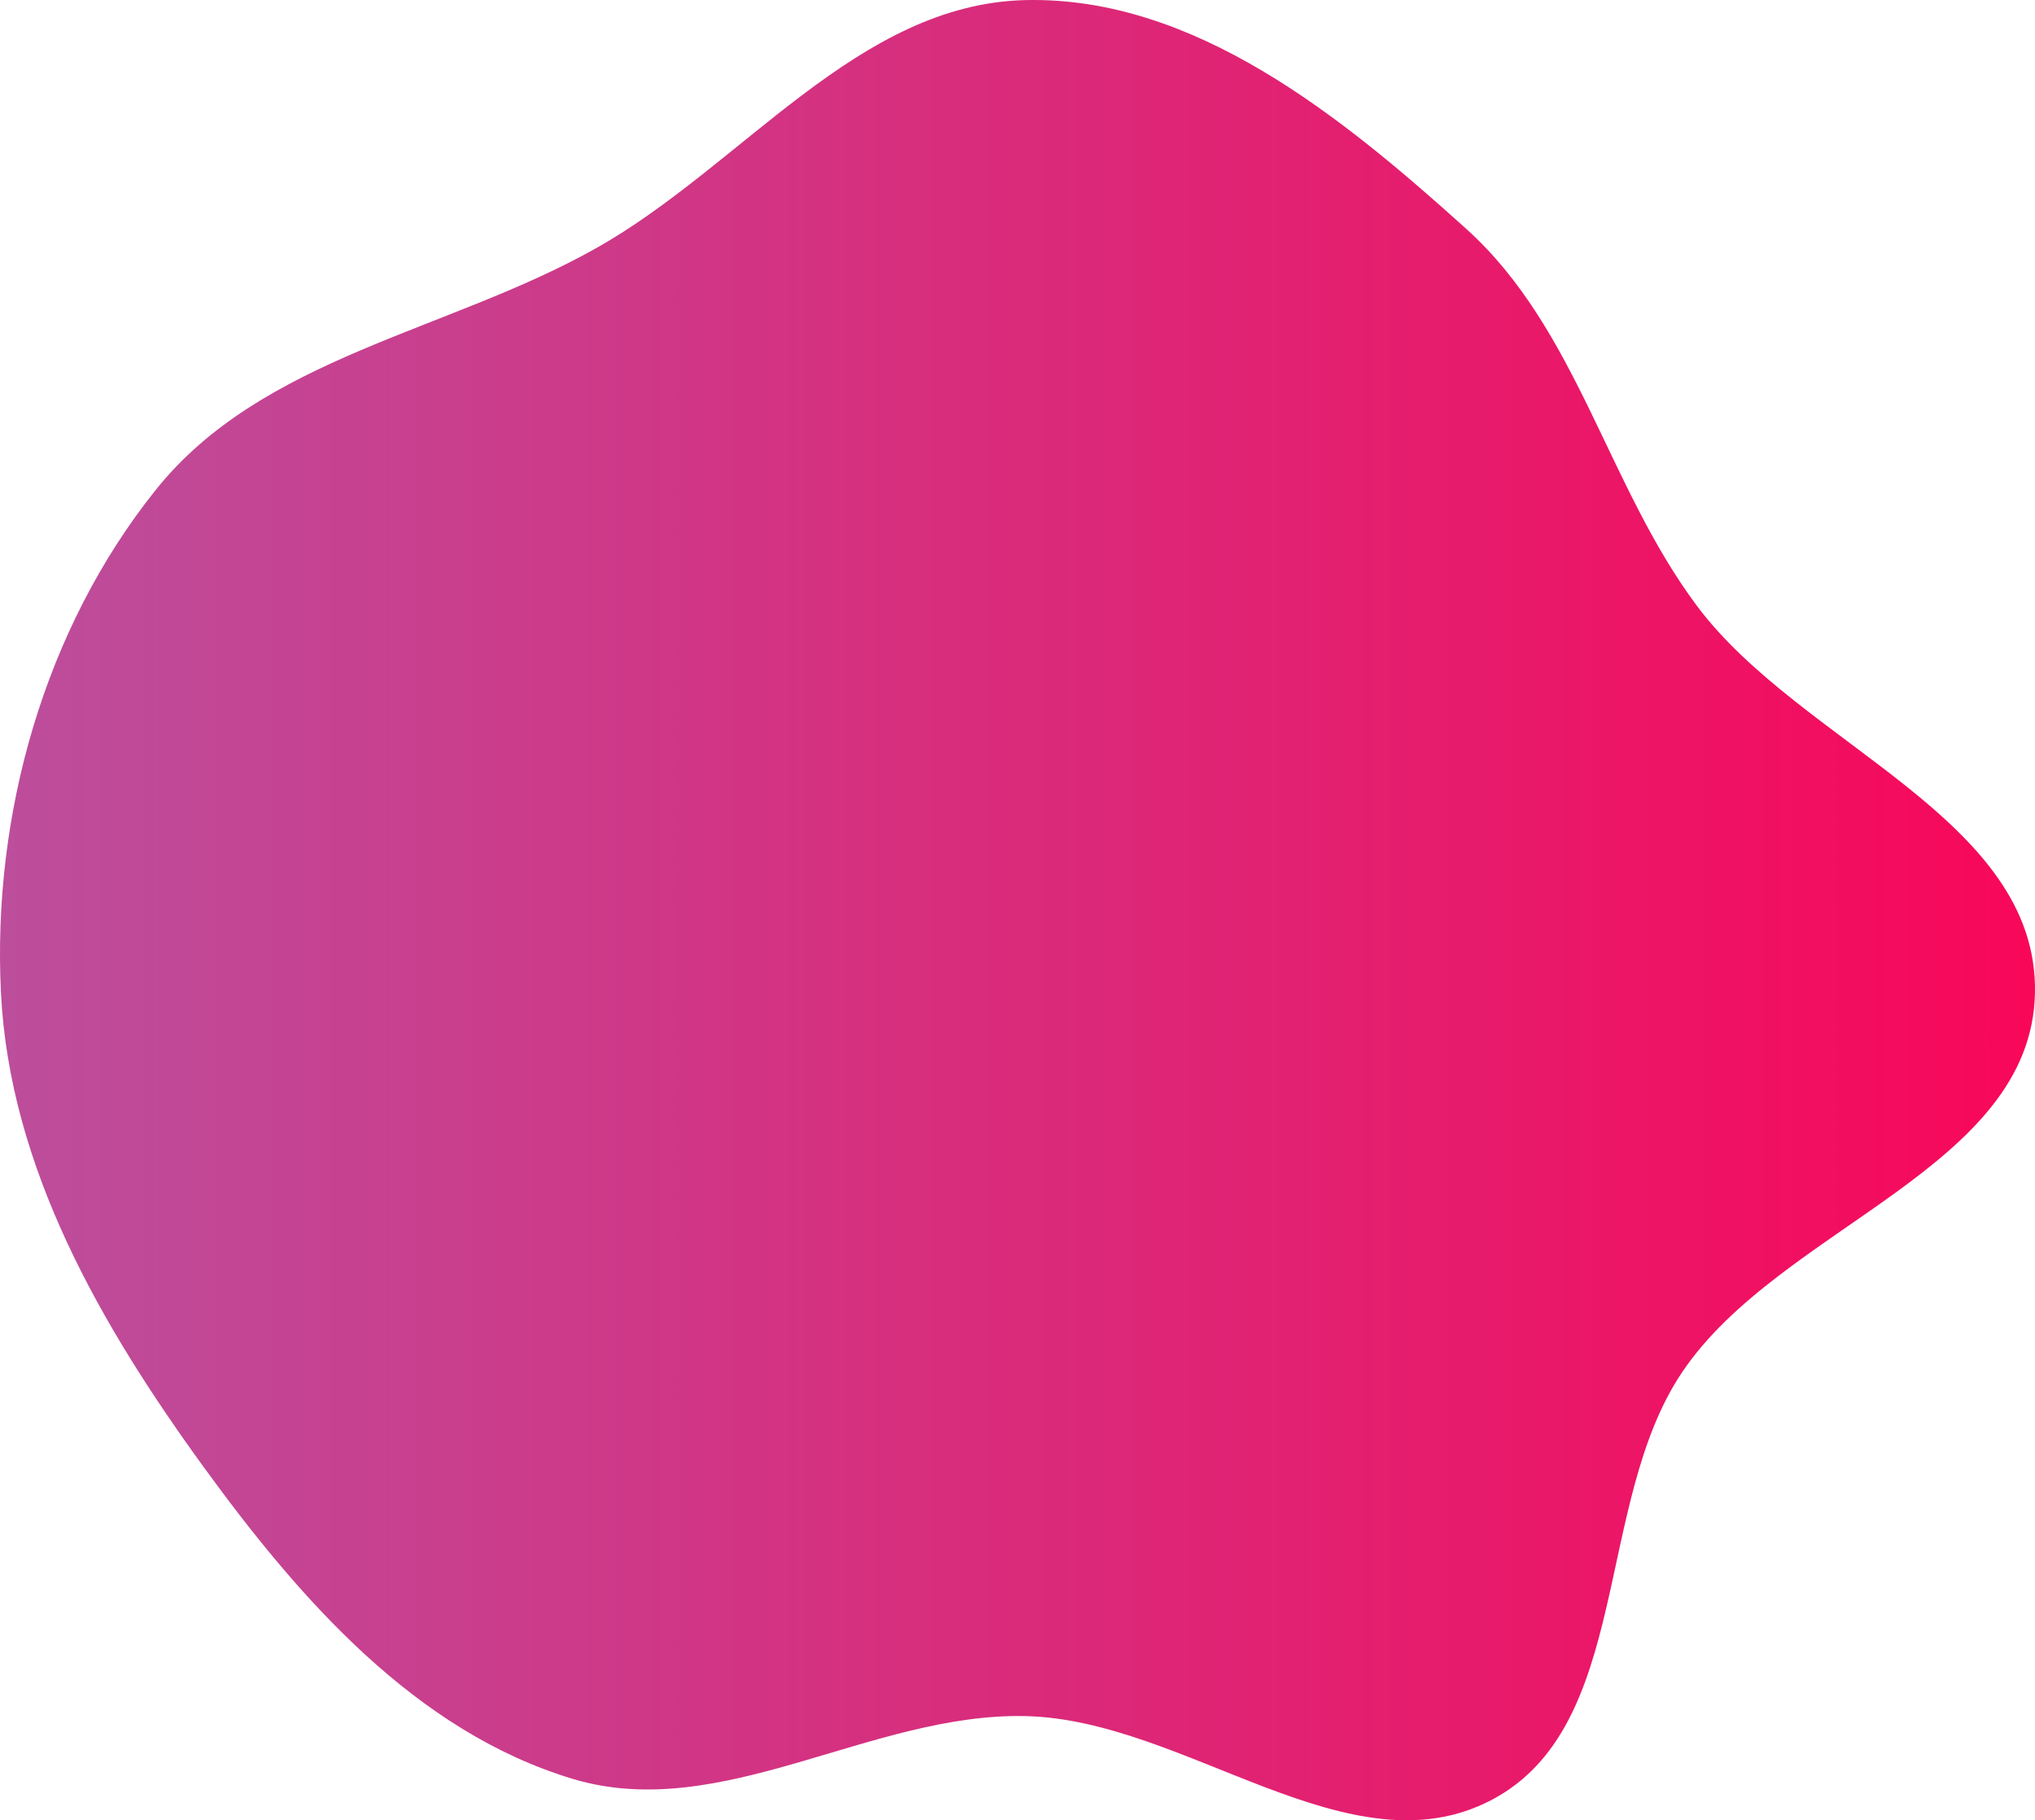 <svg width="512" height="458" viewBox="0 0 512 458" fill="none" xmlns="http://www.w3.org/2000/svg">
<path fill-rule="evenodd" clip-rule="evenodd" d="M258.08 0.021C300.426 -0.911 337.48 29.23 368.939 57.617C396.869 82.82 404.359 122.104 426.826 152.287C453.043 187.507 512.808 205.884 511.992 249.797C511.17 294.002 447.926 308.569 423.239 345.234C400.916 378.39 410.631 434.357 375.242 452.904C339.479 471.647 298.439 432.725 258.08 431.792C219.038 430.89 181.383 458.868 144 447.56C104.636 435.654 75.537 402.542 51.343 369.26C25.439 333.625 2.421 293.811 0.241 249.797C-1.979 204.965 11.144 158.343 39.16 123.293C65.942 89.787 112.637 83.476 150.002 62.437C186.88 41.671 215.776 0.952 258.08 0.021Z" fill="url(#paint0_linear_1685_1791)"/>
<defs>
<linearGradient id="paint0_linear_1685_1791" x1="0" y1="229" x2="512" y2="229" gradientUnits="userSpaceOnUse">
<stop stop-color="#BC4E9C"/>
<stop offset="1" stop-color="#F80759"/>
</linearGradient>
</defs>
</svg>
